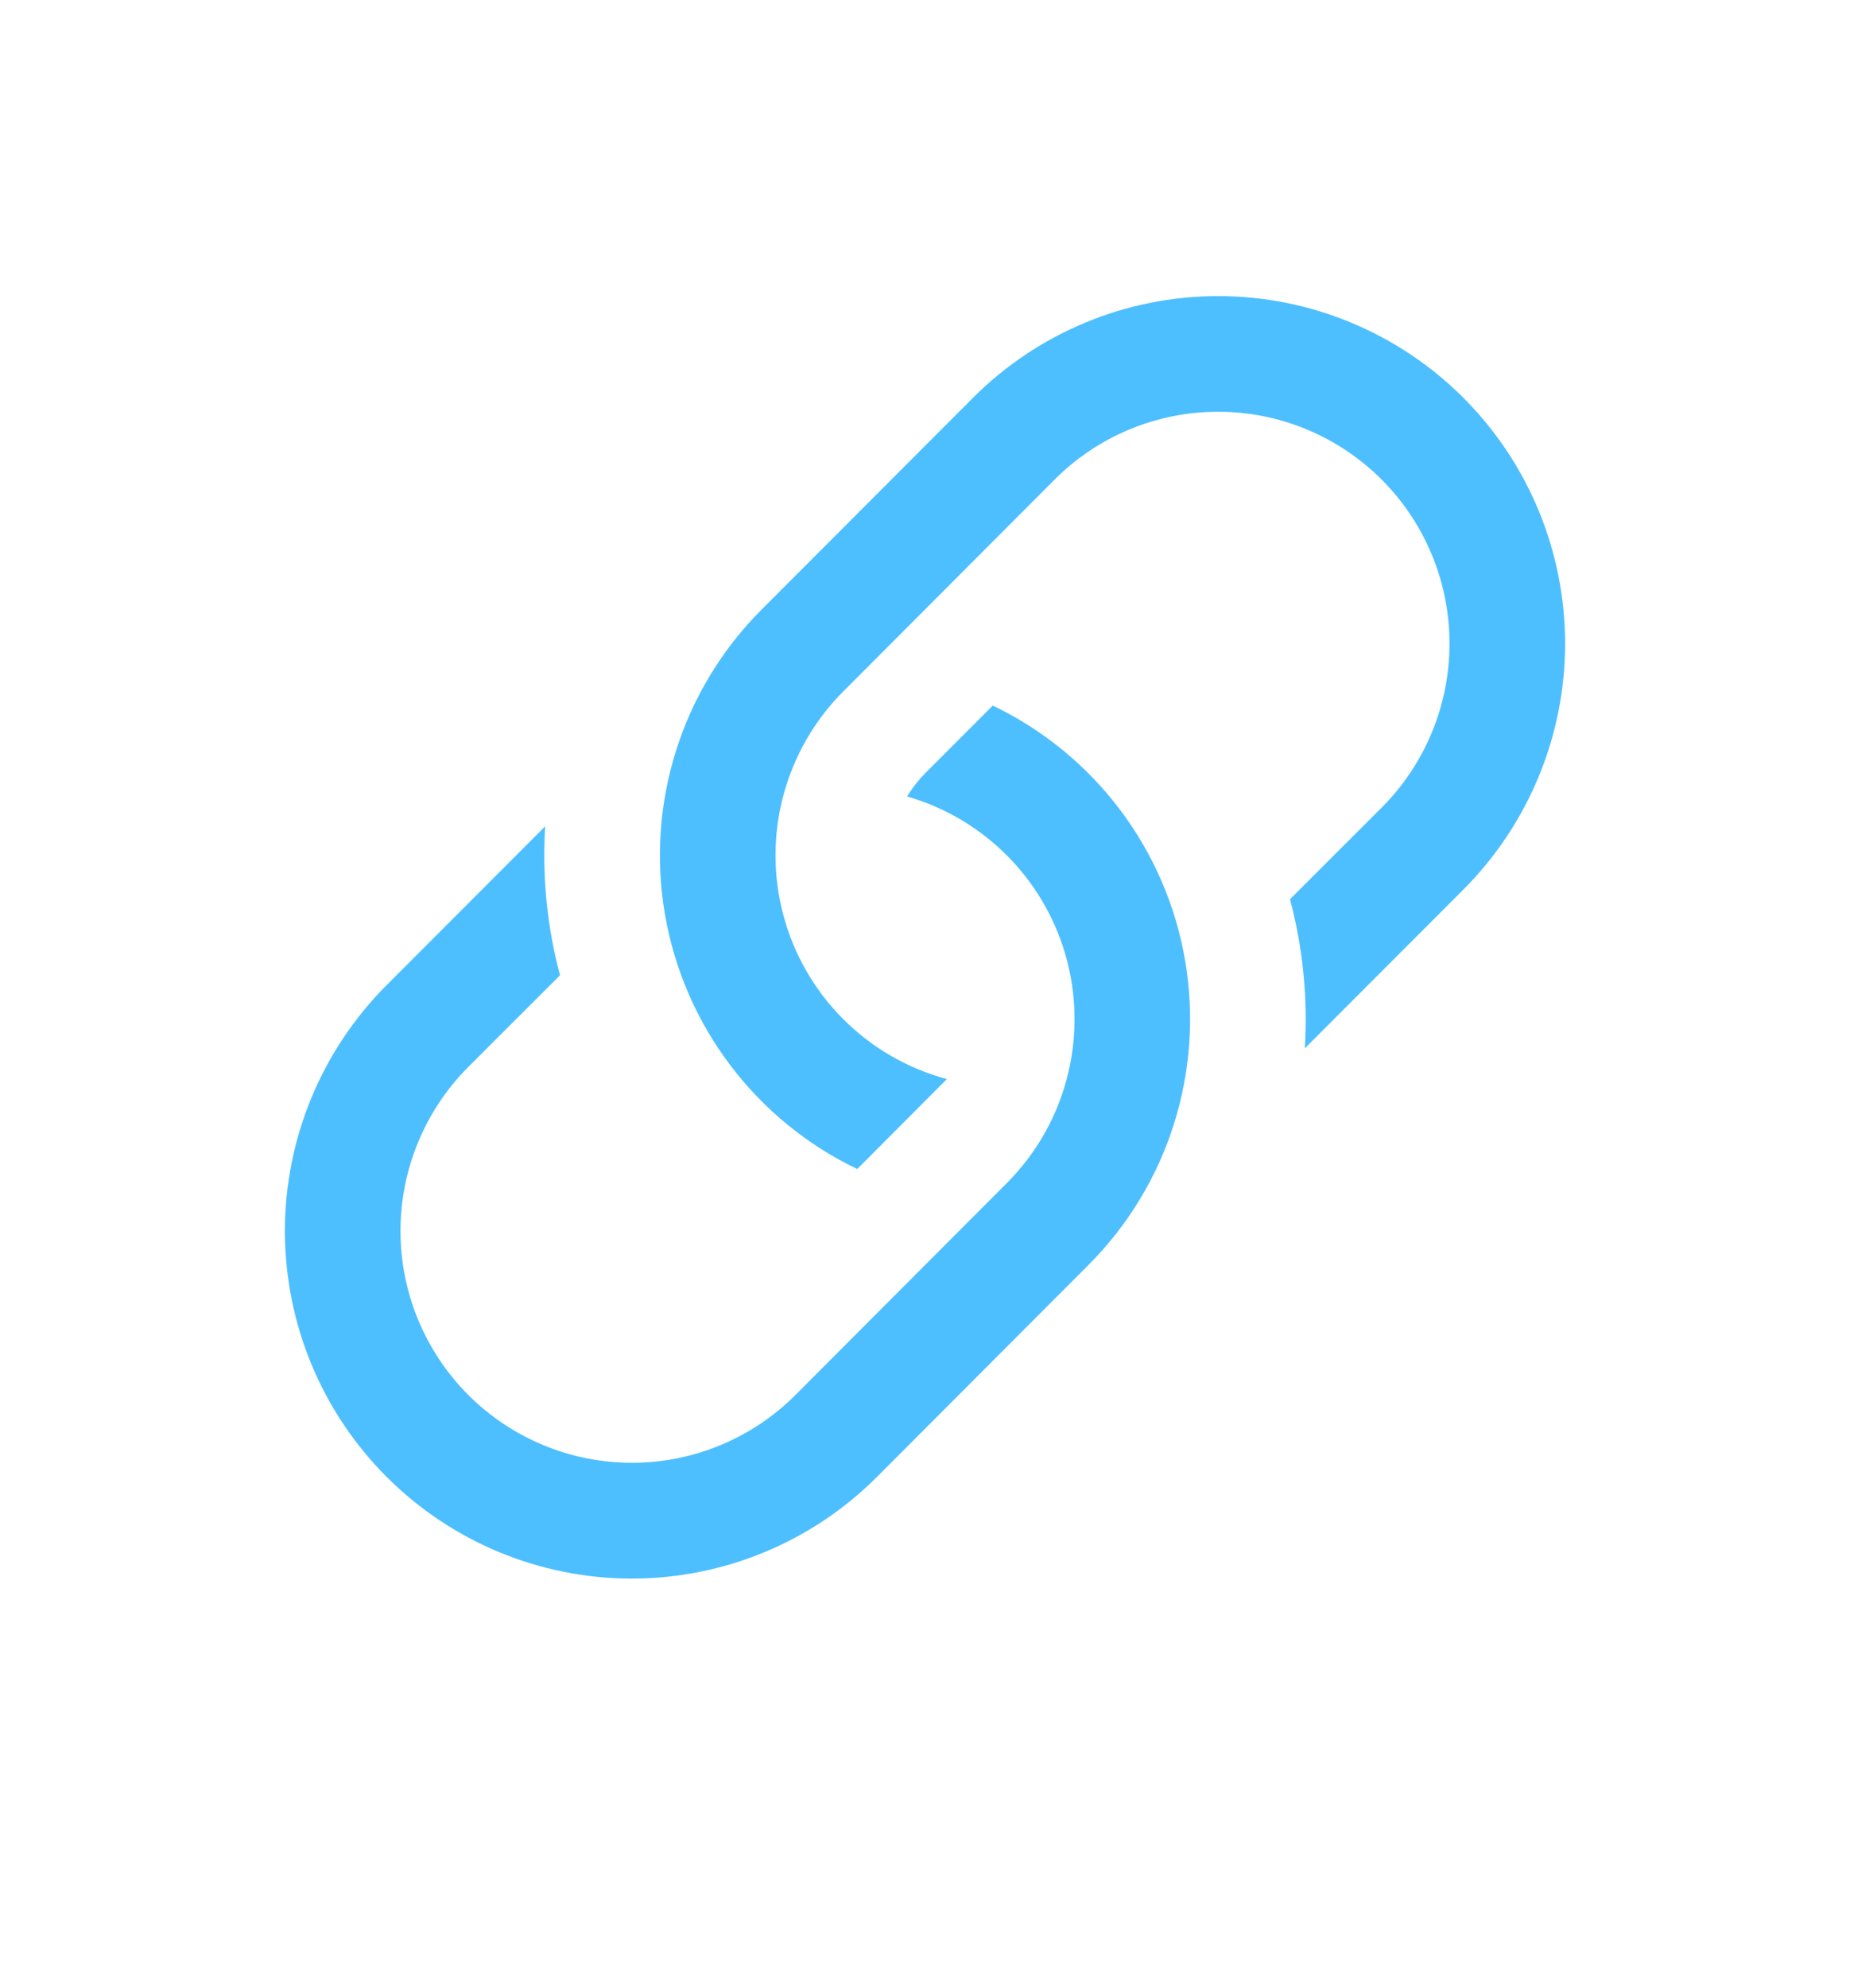 <svg width="27" height="29" viewBox="0 0 27 29" fill="none" xmlns="http://www.w3.org/2000/svg">
<path d="M7.957 12.053L5.641 14.371C4.692 15.322 4.158 16.612 4.158 17.956C4.158 19.301 4.692 20.591 5.641 21.541C6.591 22.492 7.879 23.026 9.221 23.026C10.564 23.026 11.852 22.492 12.801 21.541L15.886 18.451C16.459 17.877 16.886 17.175 17.131 16.402C17.376 15.629 17.433 14.809 17.296 14.009C17.159 13.21 16.833 12.455 16.344 11.808C15.856 11.162 15.22 10.642 14.489 10.292L13.5 11.282C13.4 11.383 13.312 11.496 13.24 11.618C13.805 11.781 14.317 12.088 14.727 12.51C15.136 12.931 15.429 13.453 15.576 14.022C15.722 14.592 15.718 15.19 15.563 15.757C15.409 16.325 15.109 16.842 14.693 17.258L11.61 20.347C10.977 20.981 10.118 21.337 9.222 21.337C8.327 21.337 7.468 20.981 6.834 20.347C6.201 19.713 5.845 18.852 5.845 17.956C5.845 17.059 6.201 16.198 6.834 15.564L8.173 14.226C7.984 13.517 7.911 12.785 7.957 12.053Z" fill="#4DBFFF"/>
<path d="M11.114 8.893C10.541 9.466 10.114 10.169 9.869 10.942C9.624 11.714 9.567 12.535 9.704 13.334C9.841 14.133 10.167 14.888 10.656 15.535C11.144 16.182 11.78 16.702 12.511 17.052L13.819 15.74C13.247 15.586 12.725 15.285 12.306 14.865C11.887 14.445 11.586 13.923 11.433 13.35C11.28 12.777 11.28 12.174 11.433 11.601C11.587 11.028 11.888 10.505 12.307 10.086L15.39 6.997C16.023 6.362 16.882 6.006 17.778 6.006C18.673 6.006 19.532 6.362 20.166 6.997C20.799 7.631 21.155 8.491 21.155 9.388C21.155 10.285 20.799 11.145 20.166 11.779L18.827 13.117C19.016 13.827 19.089 14.562 19.043 15.292L21.359 12.974C22.308 12.023 22.842 10.733 22.842 9.389C22.842 8.044 22.308 6.754 21.359 5.804C20.409 4.853 19.121 4.319 17.779 4.319C16.436 4.319 15.148 4.853 14.199 5.804L11.114 8.893Z" fill="#4DBFFF"/>
</svg>
